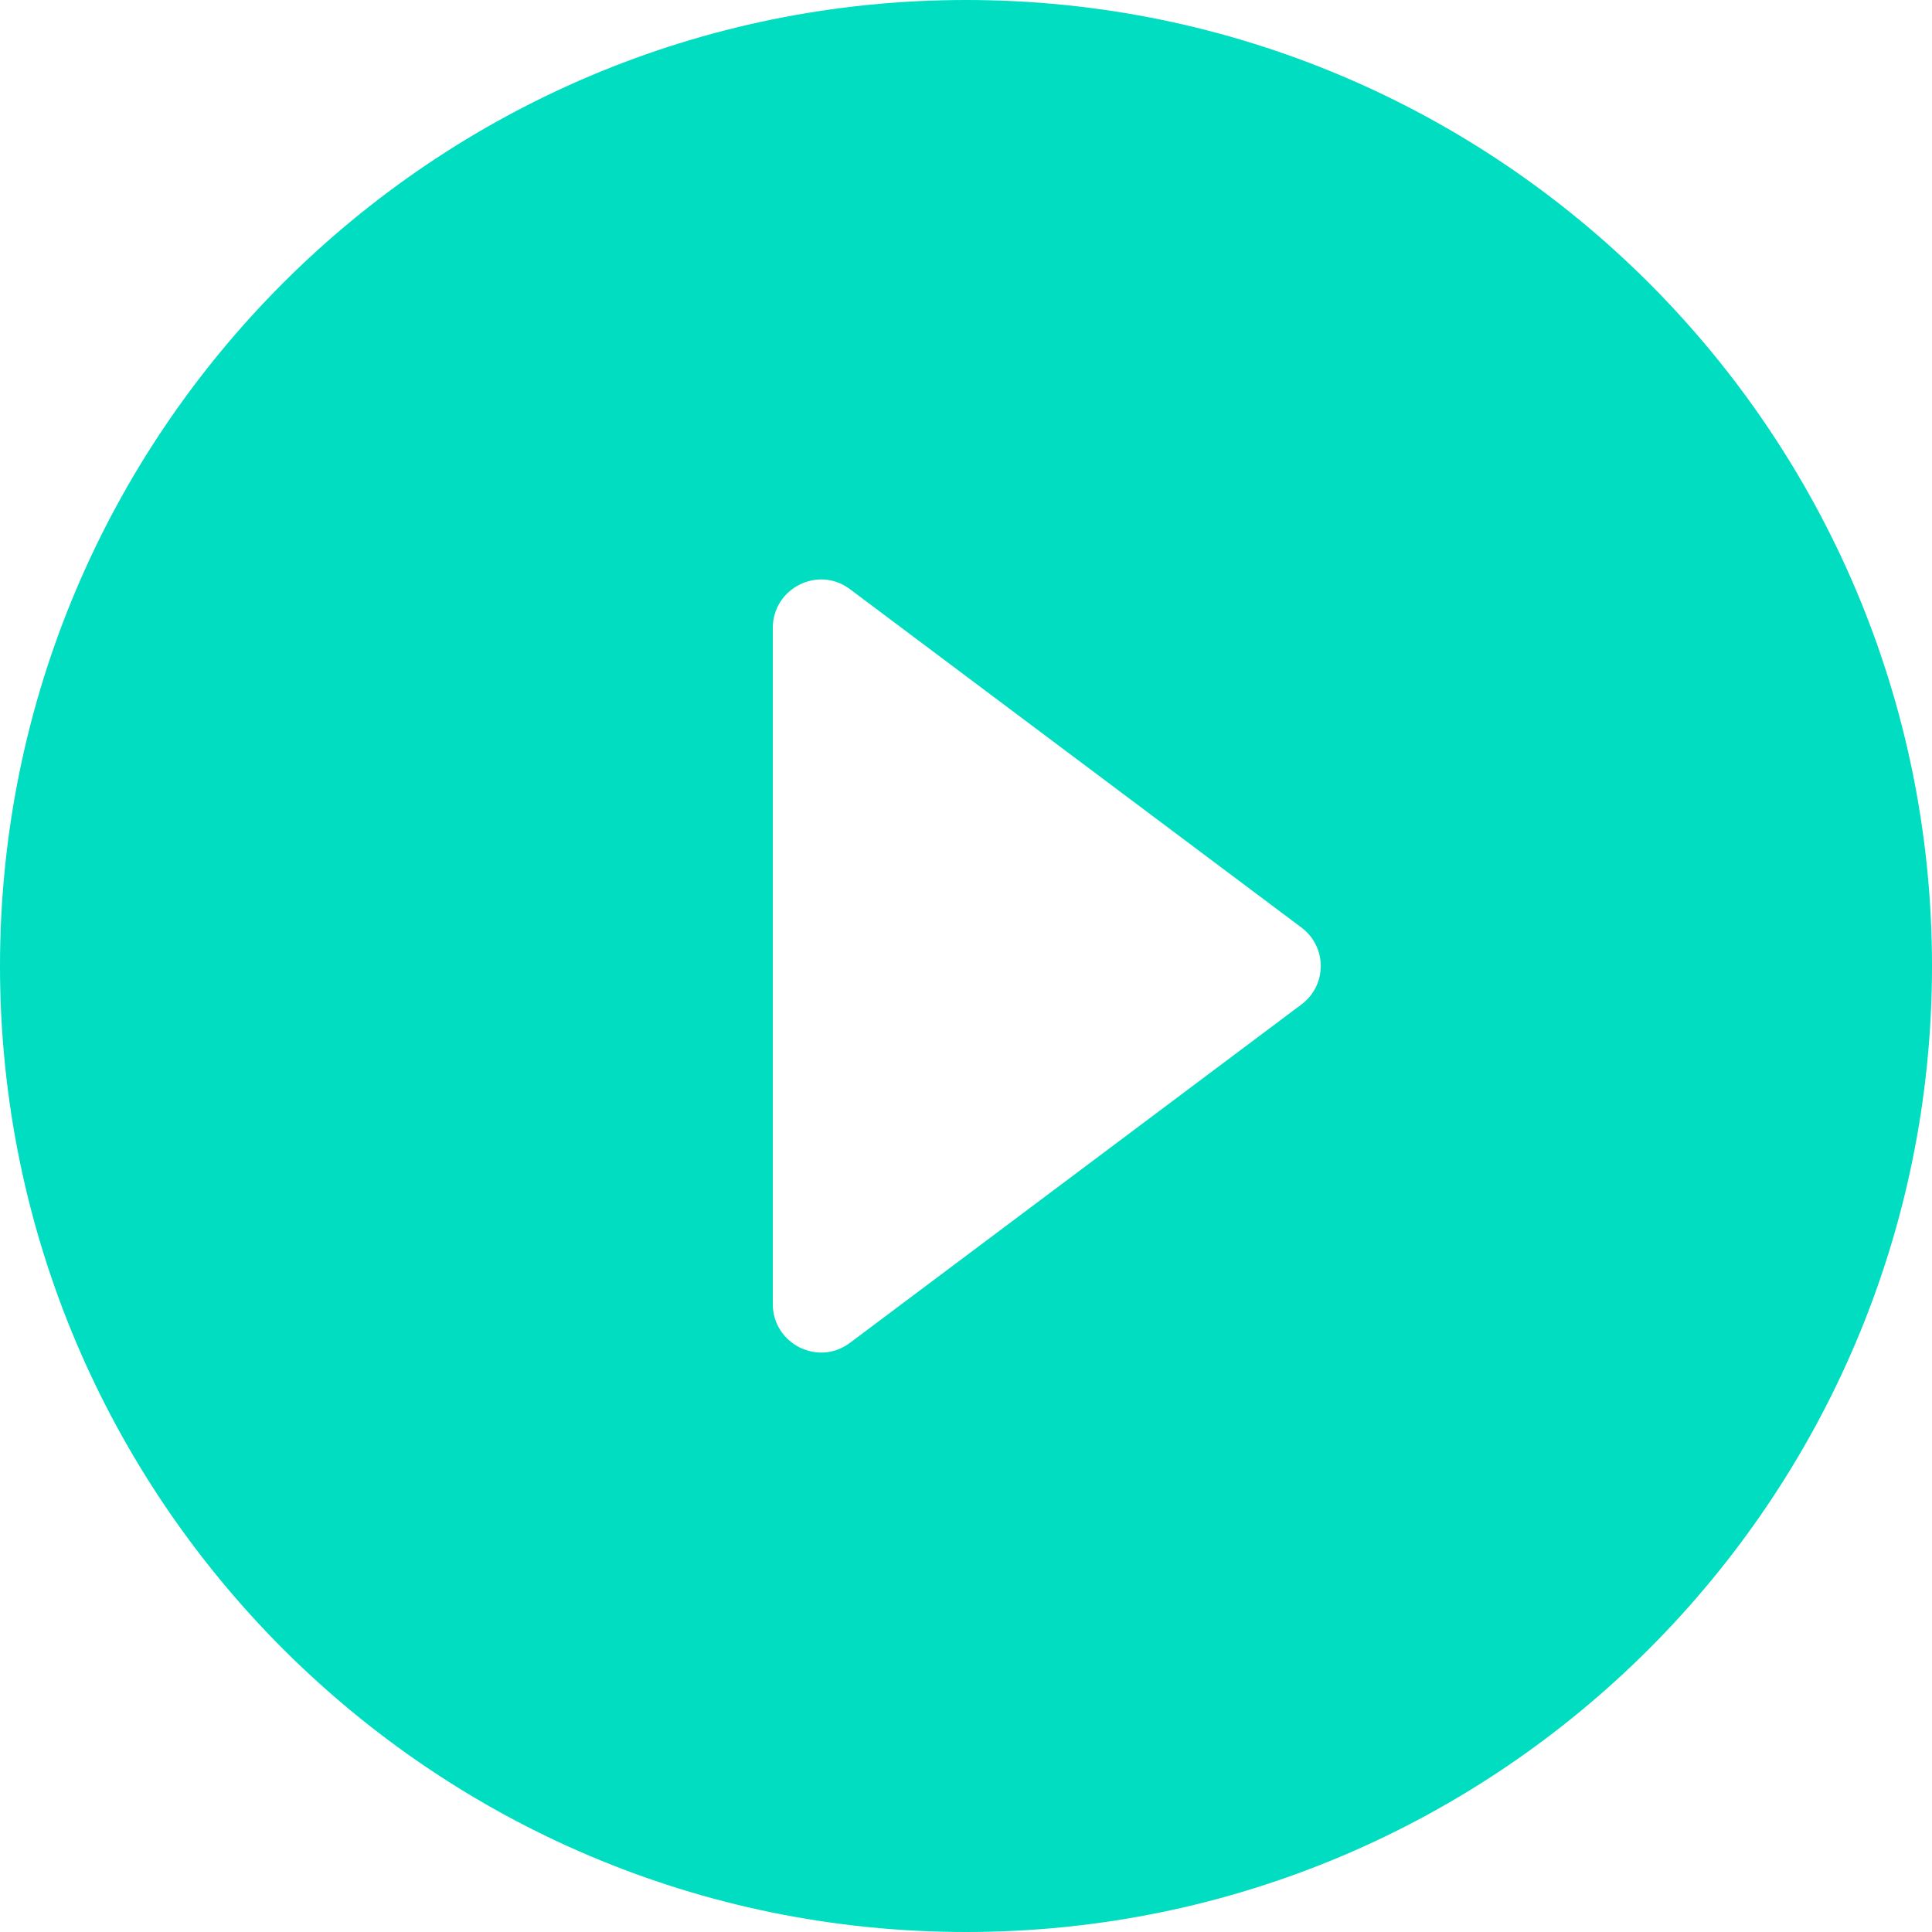 <svg width="10" height="10" viewBox="0 0 10 10" fill="none" xmlns="http://www.w3.org/2000/svg">
<path fill-rule="evenodd" clip-rule="evenodd" d="M0 5C0 2.24 2.24 0 5 0C7.76 0 10 2.24 10 5C10 7.76 7.76 10 5 10C2.24 10 0 7.76 0 5ZM4.4 3.05C4.235 2.925 4 3.045 4 3.25V6.75C4 6.955 4.235 7.075 4.4 6.95L6.735 5.2C6.87 5.1 6.87 4.9 6.735 4.8L4.4 3.05Z" fill="#00DDC0"/>
</svg>

